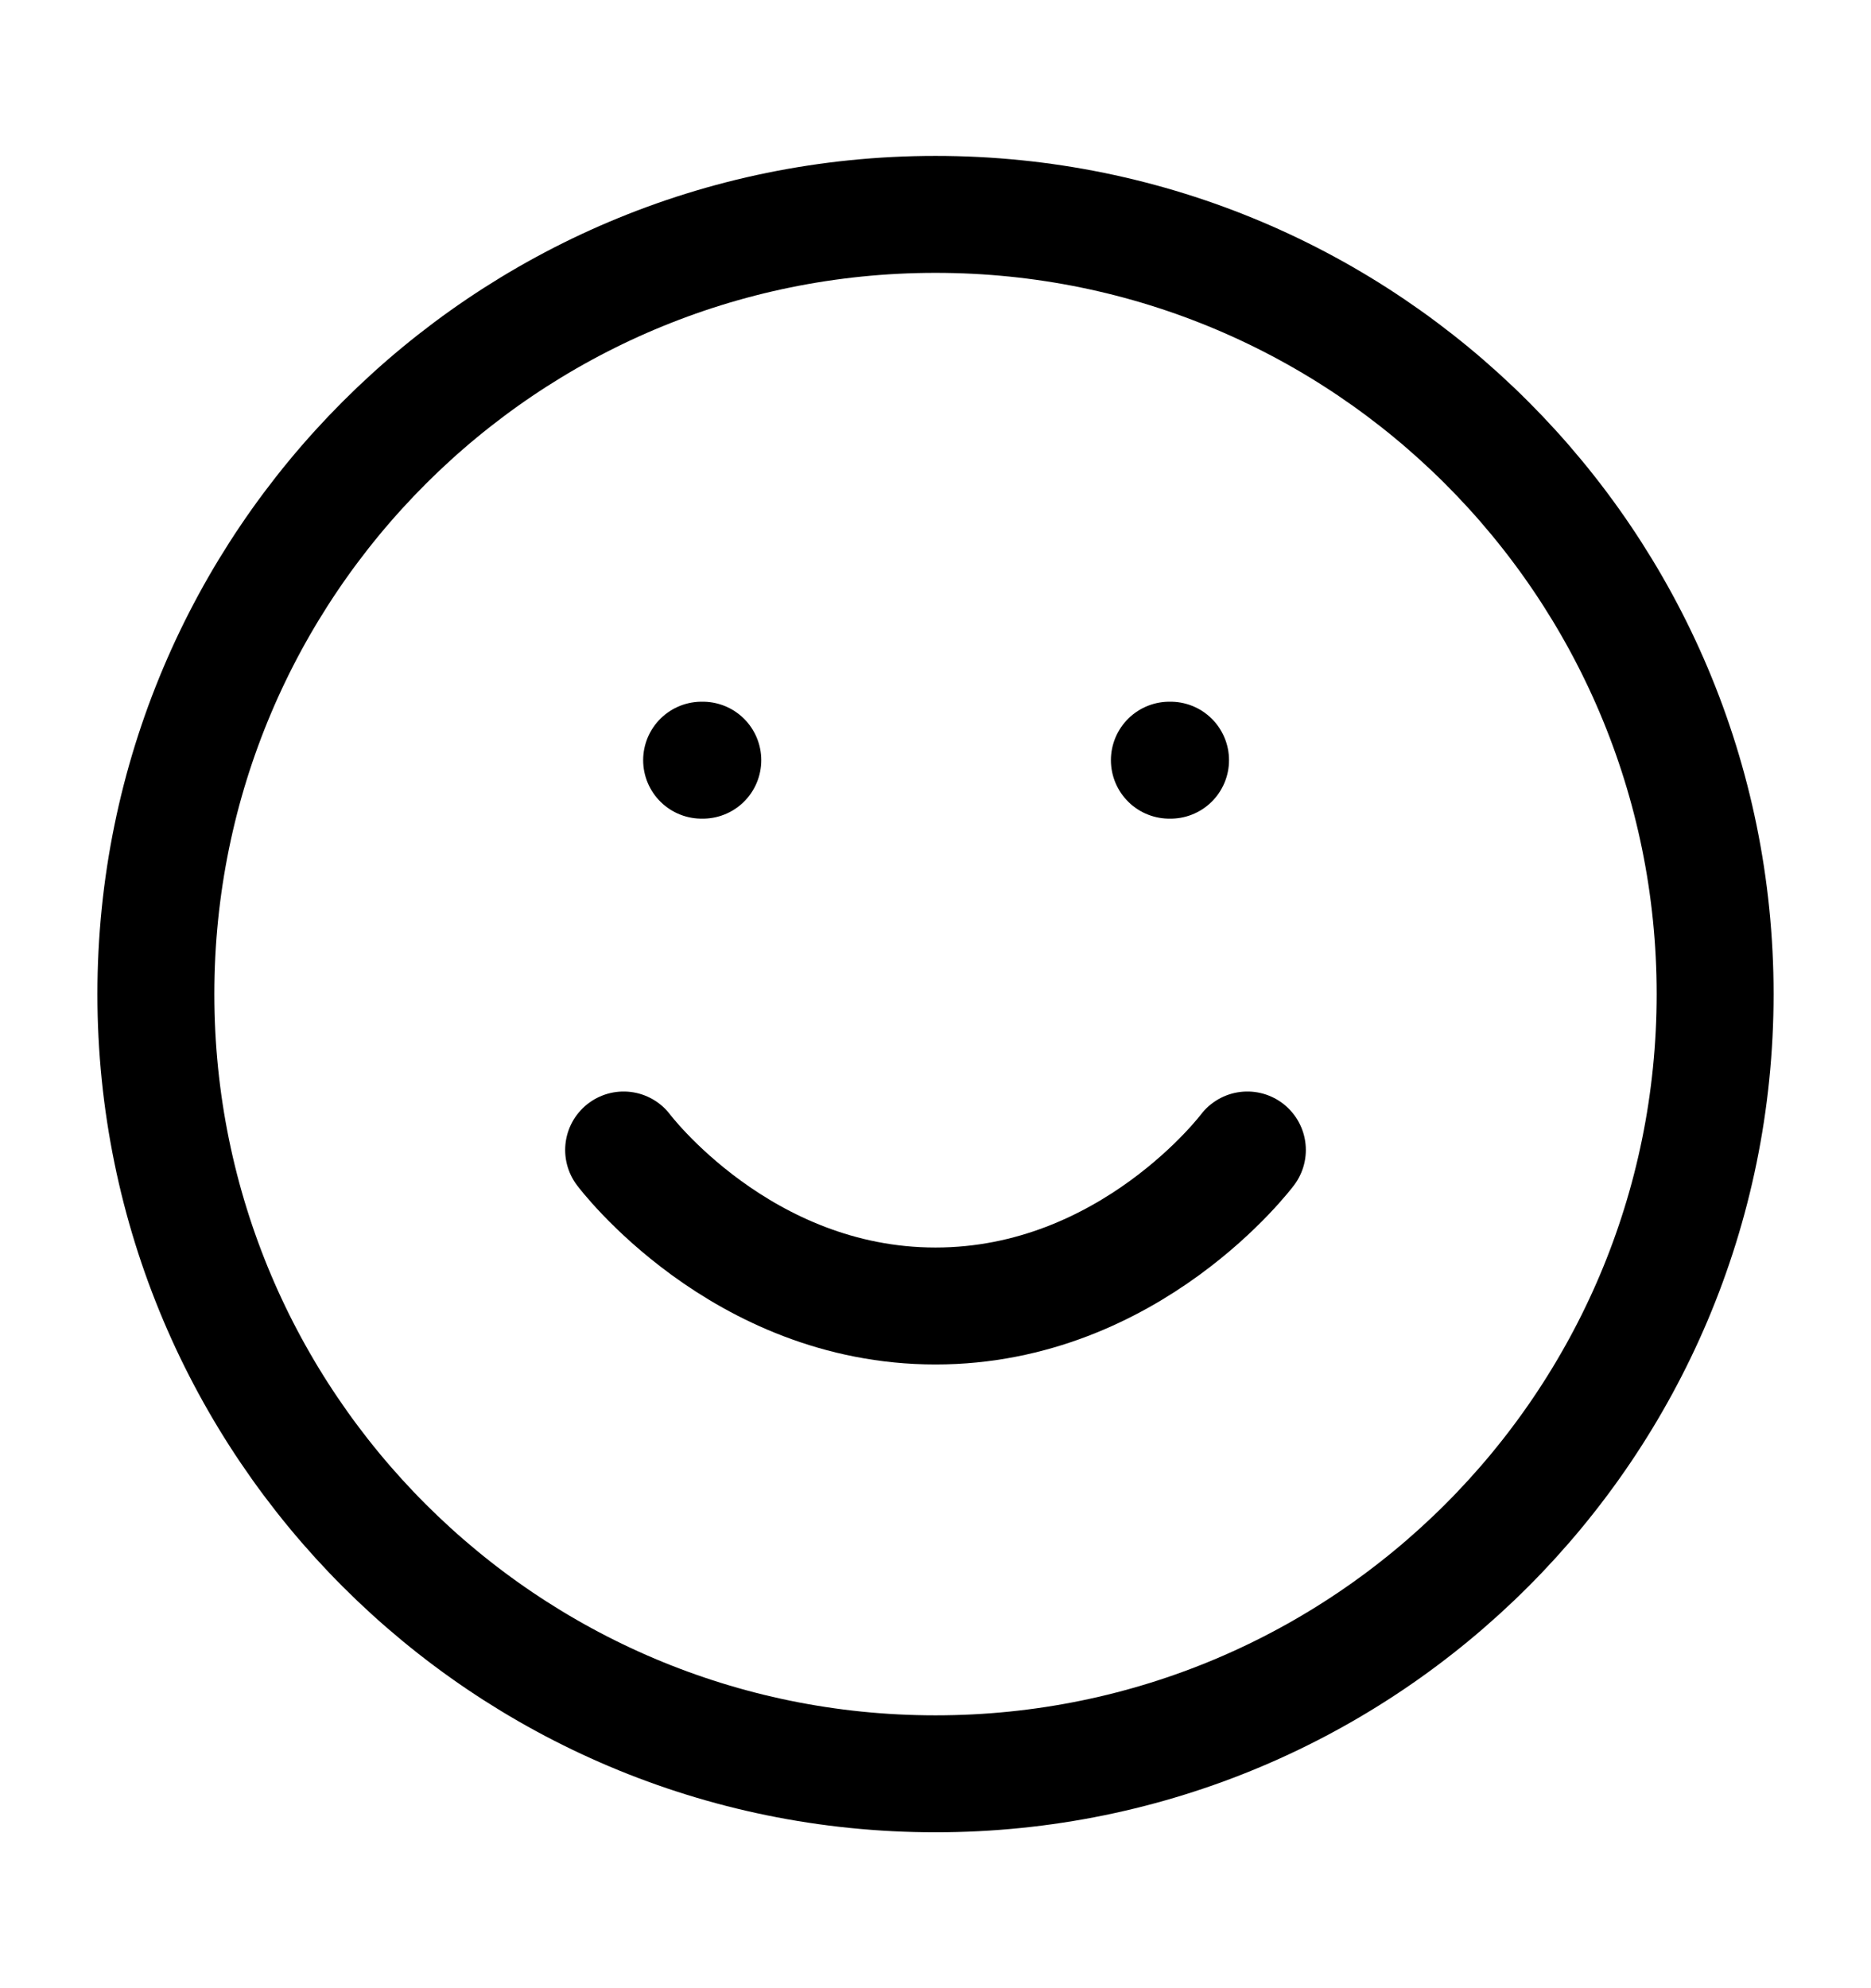 <svg width="16" height="17" viewBox="0 0 16 17" fill="none" xmlns="http://www.w3.org/2000/svg">
<path d="M8 15.167C11.682 15.167 14.667 12.182 14.667 8.5C14.667 4.818 11.682 1.833 8 1.833C4.318 1.833 1.333 4.818 1.333 8.5C1.333 12.182 4.318 15.167 8 15.167Z" stroke="black" stroke-linecap="round" stroke-linejoin="round"/>
<path d="M5.333 9.833C5.333 9.833 6.333 11.167 8 11.167C9.667 11.167 10.667 9.833 10.667 9.833" stroke="black" stroke-linecap="round" stroke-linejoin="round"/>
<path d="M6 6.5H6.01" stroke="black" stroke-linecap="round" stroke-linejoin="round"/>
<path d="M10 6.5H10.01" stroke="black" stroke-linecap="round" stroke-linejoin="round"/>
</svg>
